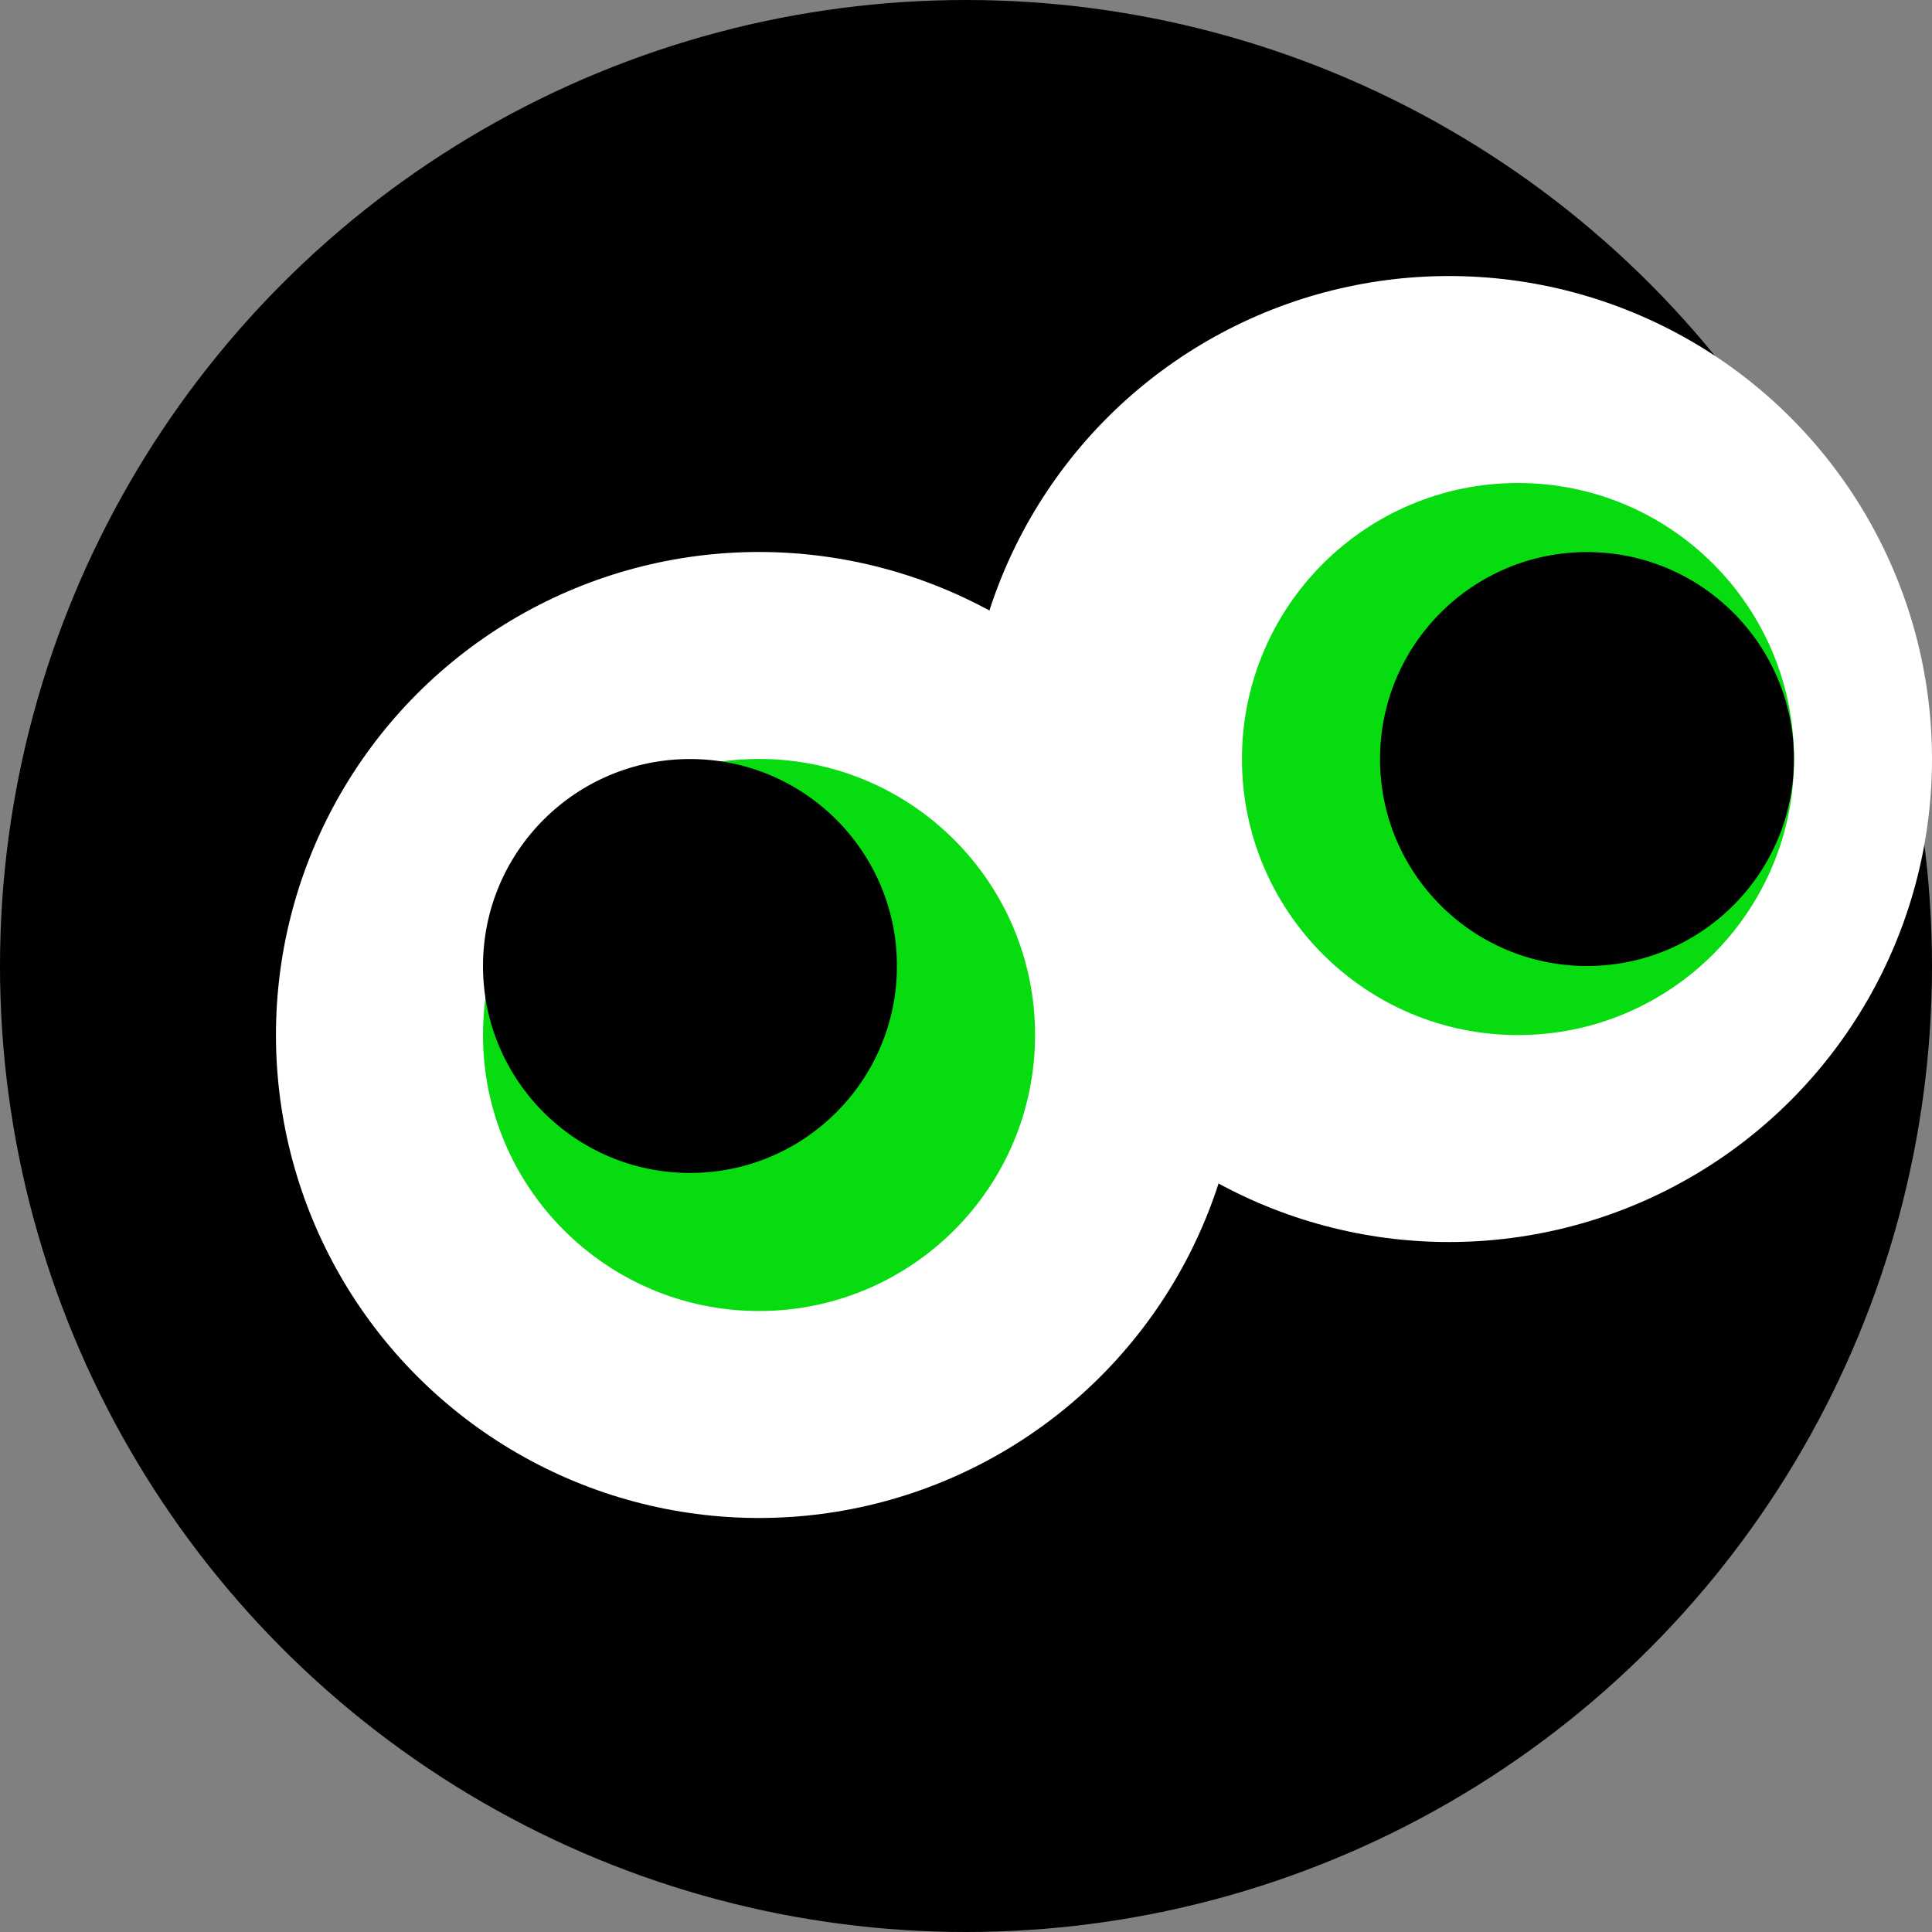 <svg width="24" height="24" viewBox="0 0 24 24" fill="none" xmlns="http://www.w3.org/2000/svg">
<rect x="0" y="0" width="24" height="24" fill="#808080" stroke="none"/>
<g clip-path="url(#clip0_17_4216)">
<circle cx="12" cy="12" r="12" fill="black"/>
<circle cx="9.428" cy="12.857" r="6" fill="white"/>
<circle cx="18" cy="9.429" r="6" fill="white"/>
<circle cx="18.857" cy="9.429" r="3.429" fill="#07DC10"/>
<circle cx="9.429" cy="12.857" r="3.429" fill="#07DC10"/>
<circle cx="8.571" cy="12" r="2.571" fill="black"/>
<circle cx="19.714" cy="9.429" r="2.571" fill="black"/>
</g>
<defs>
<clipPath id="clip0_17_4216">
<rect width="24" height="24" fill="white"/>
</clipPath>
</defs>
</svg>
